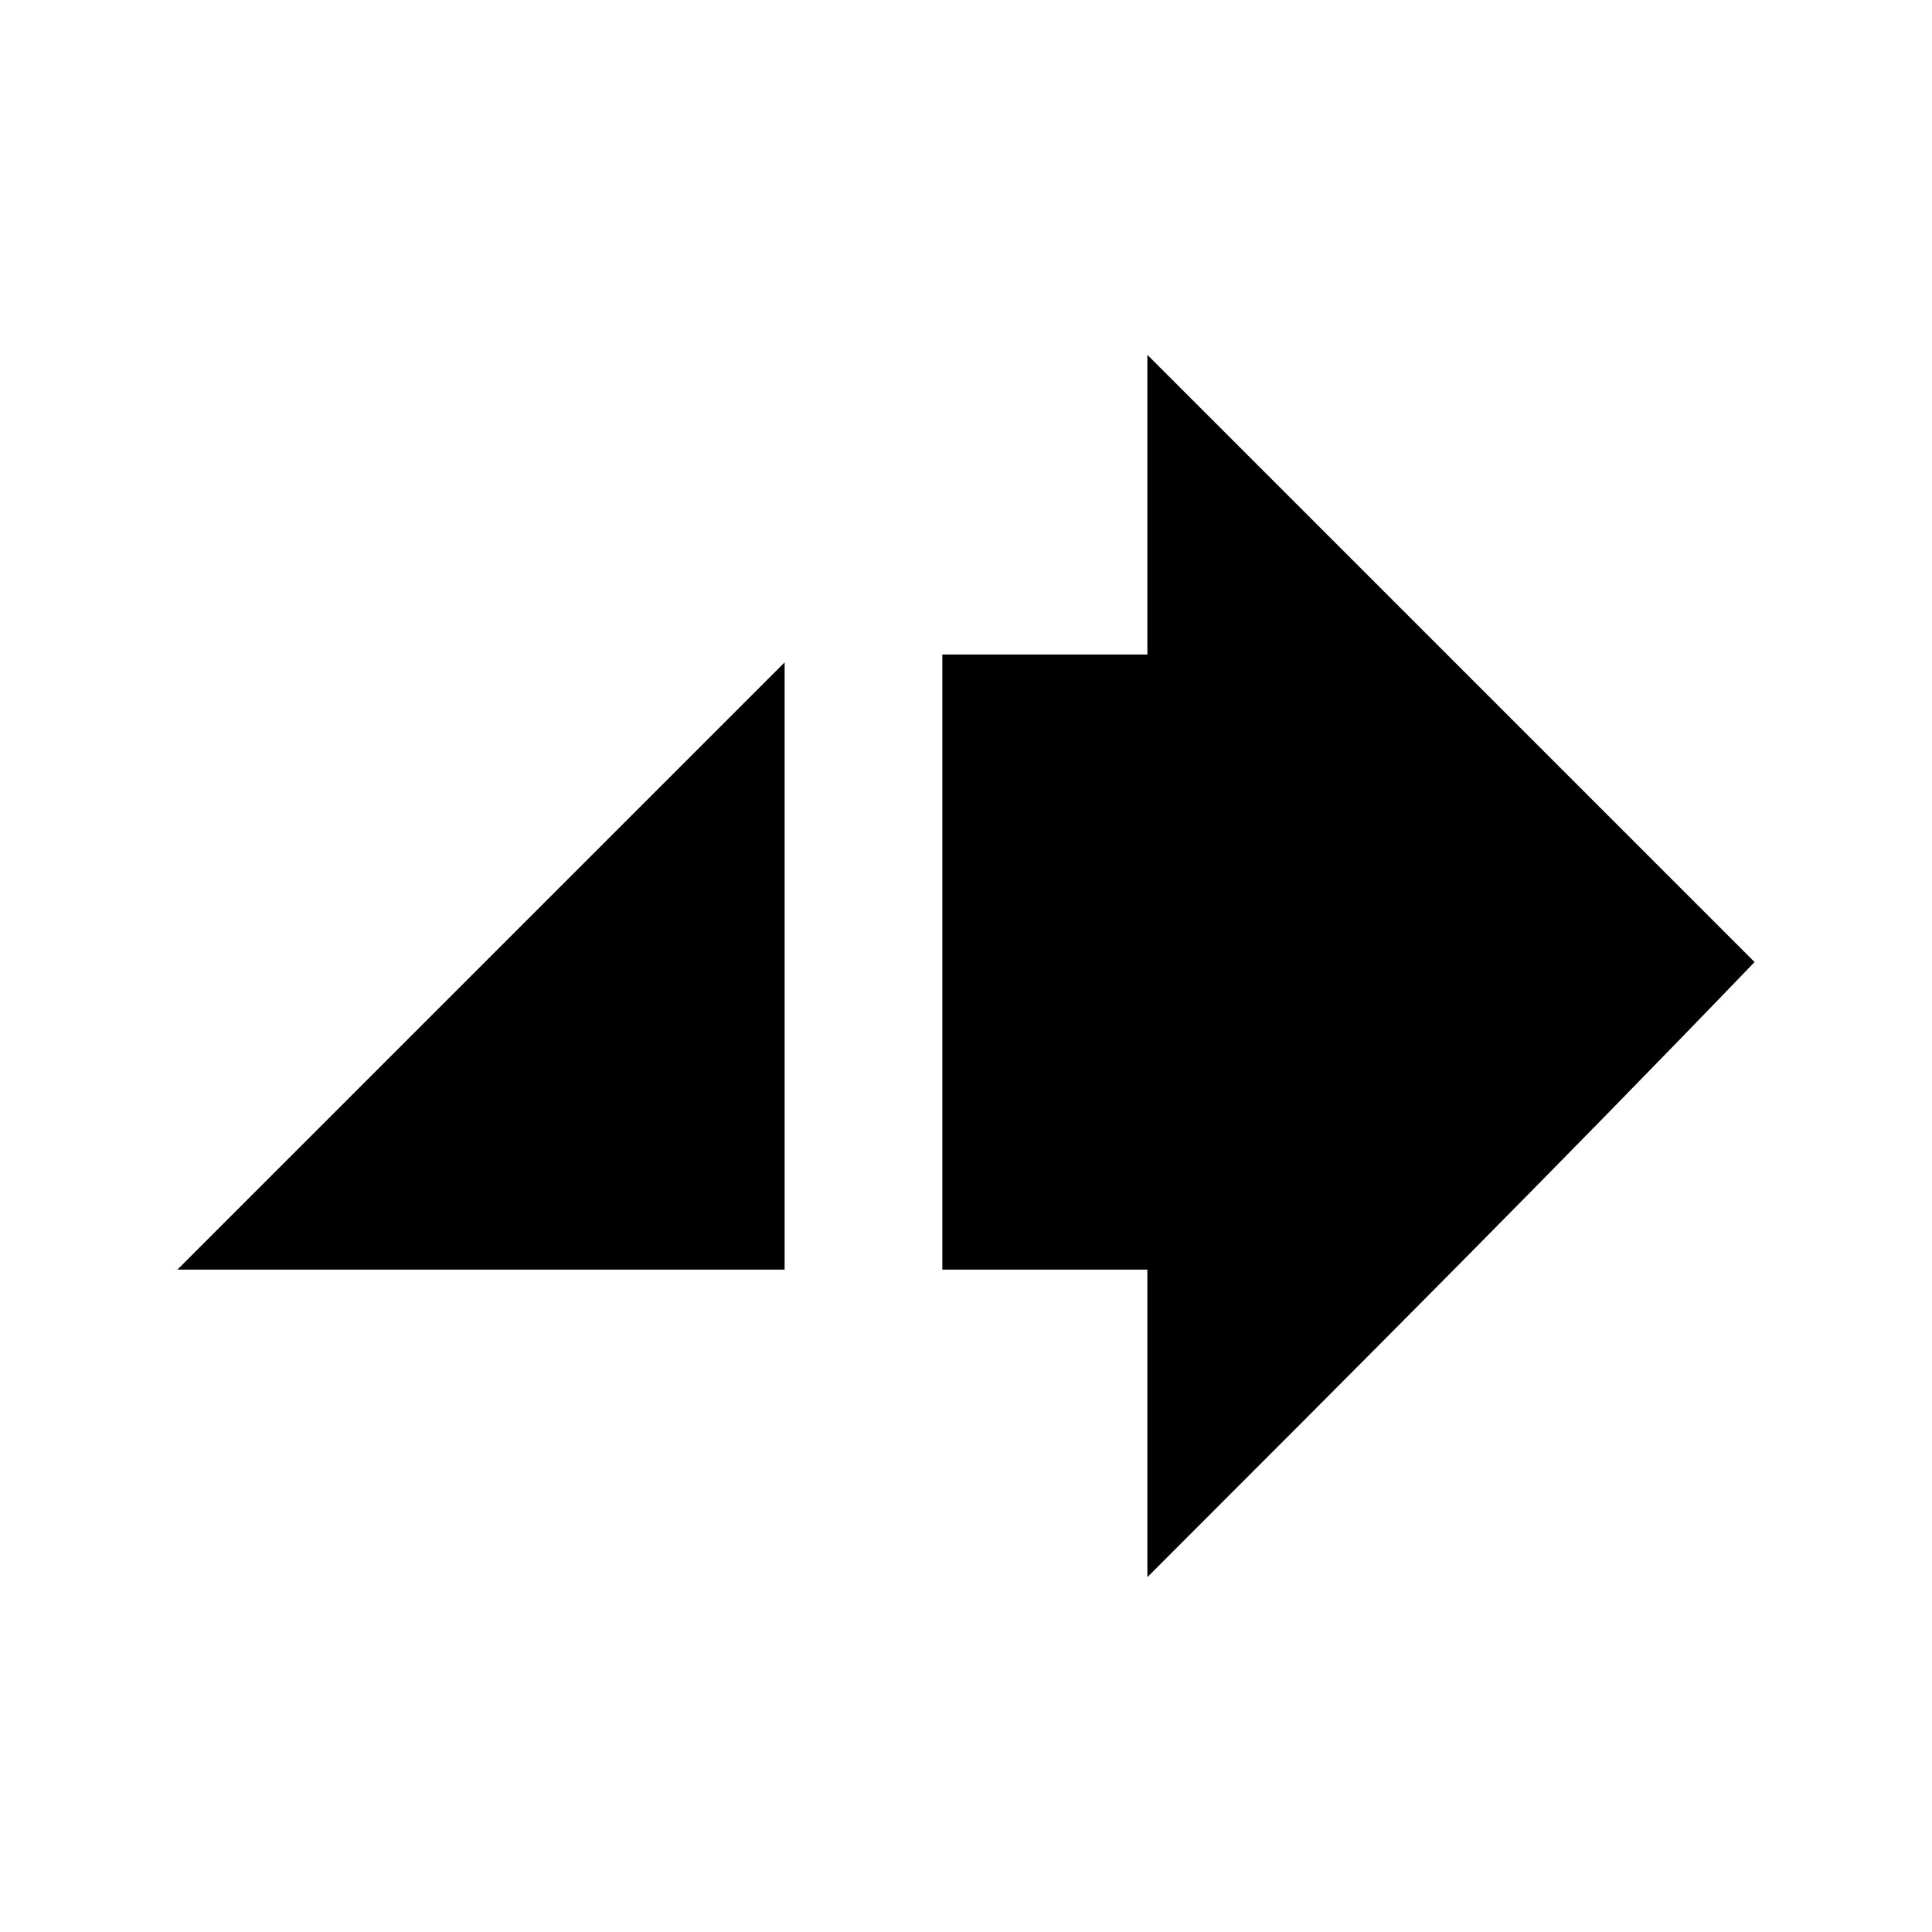 <?xml version="1.0" encoding="utf-8"?>
<!-- Generator: Adobe Illustrator 19.0.0, SVG Export Plug-In . SVG Version: 6.00 Build 0)  -->
<svg version="2.0" id="Layer_1" xmlns="http://www.w3.org/2000/svg" xmlns:xlink="http://www.w3.org/1999/xlink" x="0px" y="0px"
	 viewBox="-207 299 196 196" style="enable-background:new -207 299 196 196;" xml:space="preserve">
<g>
	<path d="M-90.6,459c0-10.4,0-20.8,0-31.2c-7.2,0-13.6,0-20.8,0c0-20.8,0-41.6,0-62.4c7.2,0,13.6,0,20.8,0c0-10.4,0-20,0-30.4
		c20.8,20.8,40.8,40.8,61.6,61.6C-49,417.4-69.8,438.2-90.6,459z"/>
	<path d="M-189,427.8c20.8-20.8,40.8-40.8,61.6-61.6c0,20.8,0,40.8,0,61.6C-148.2,427.8-169,427.8-189,427.8z"/>
</g>
</svg>
